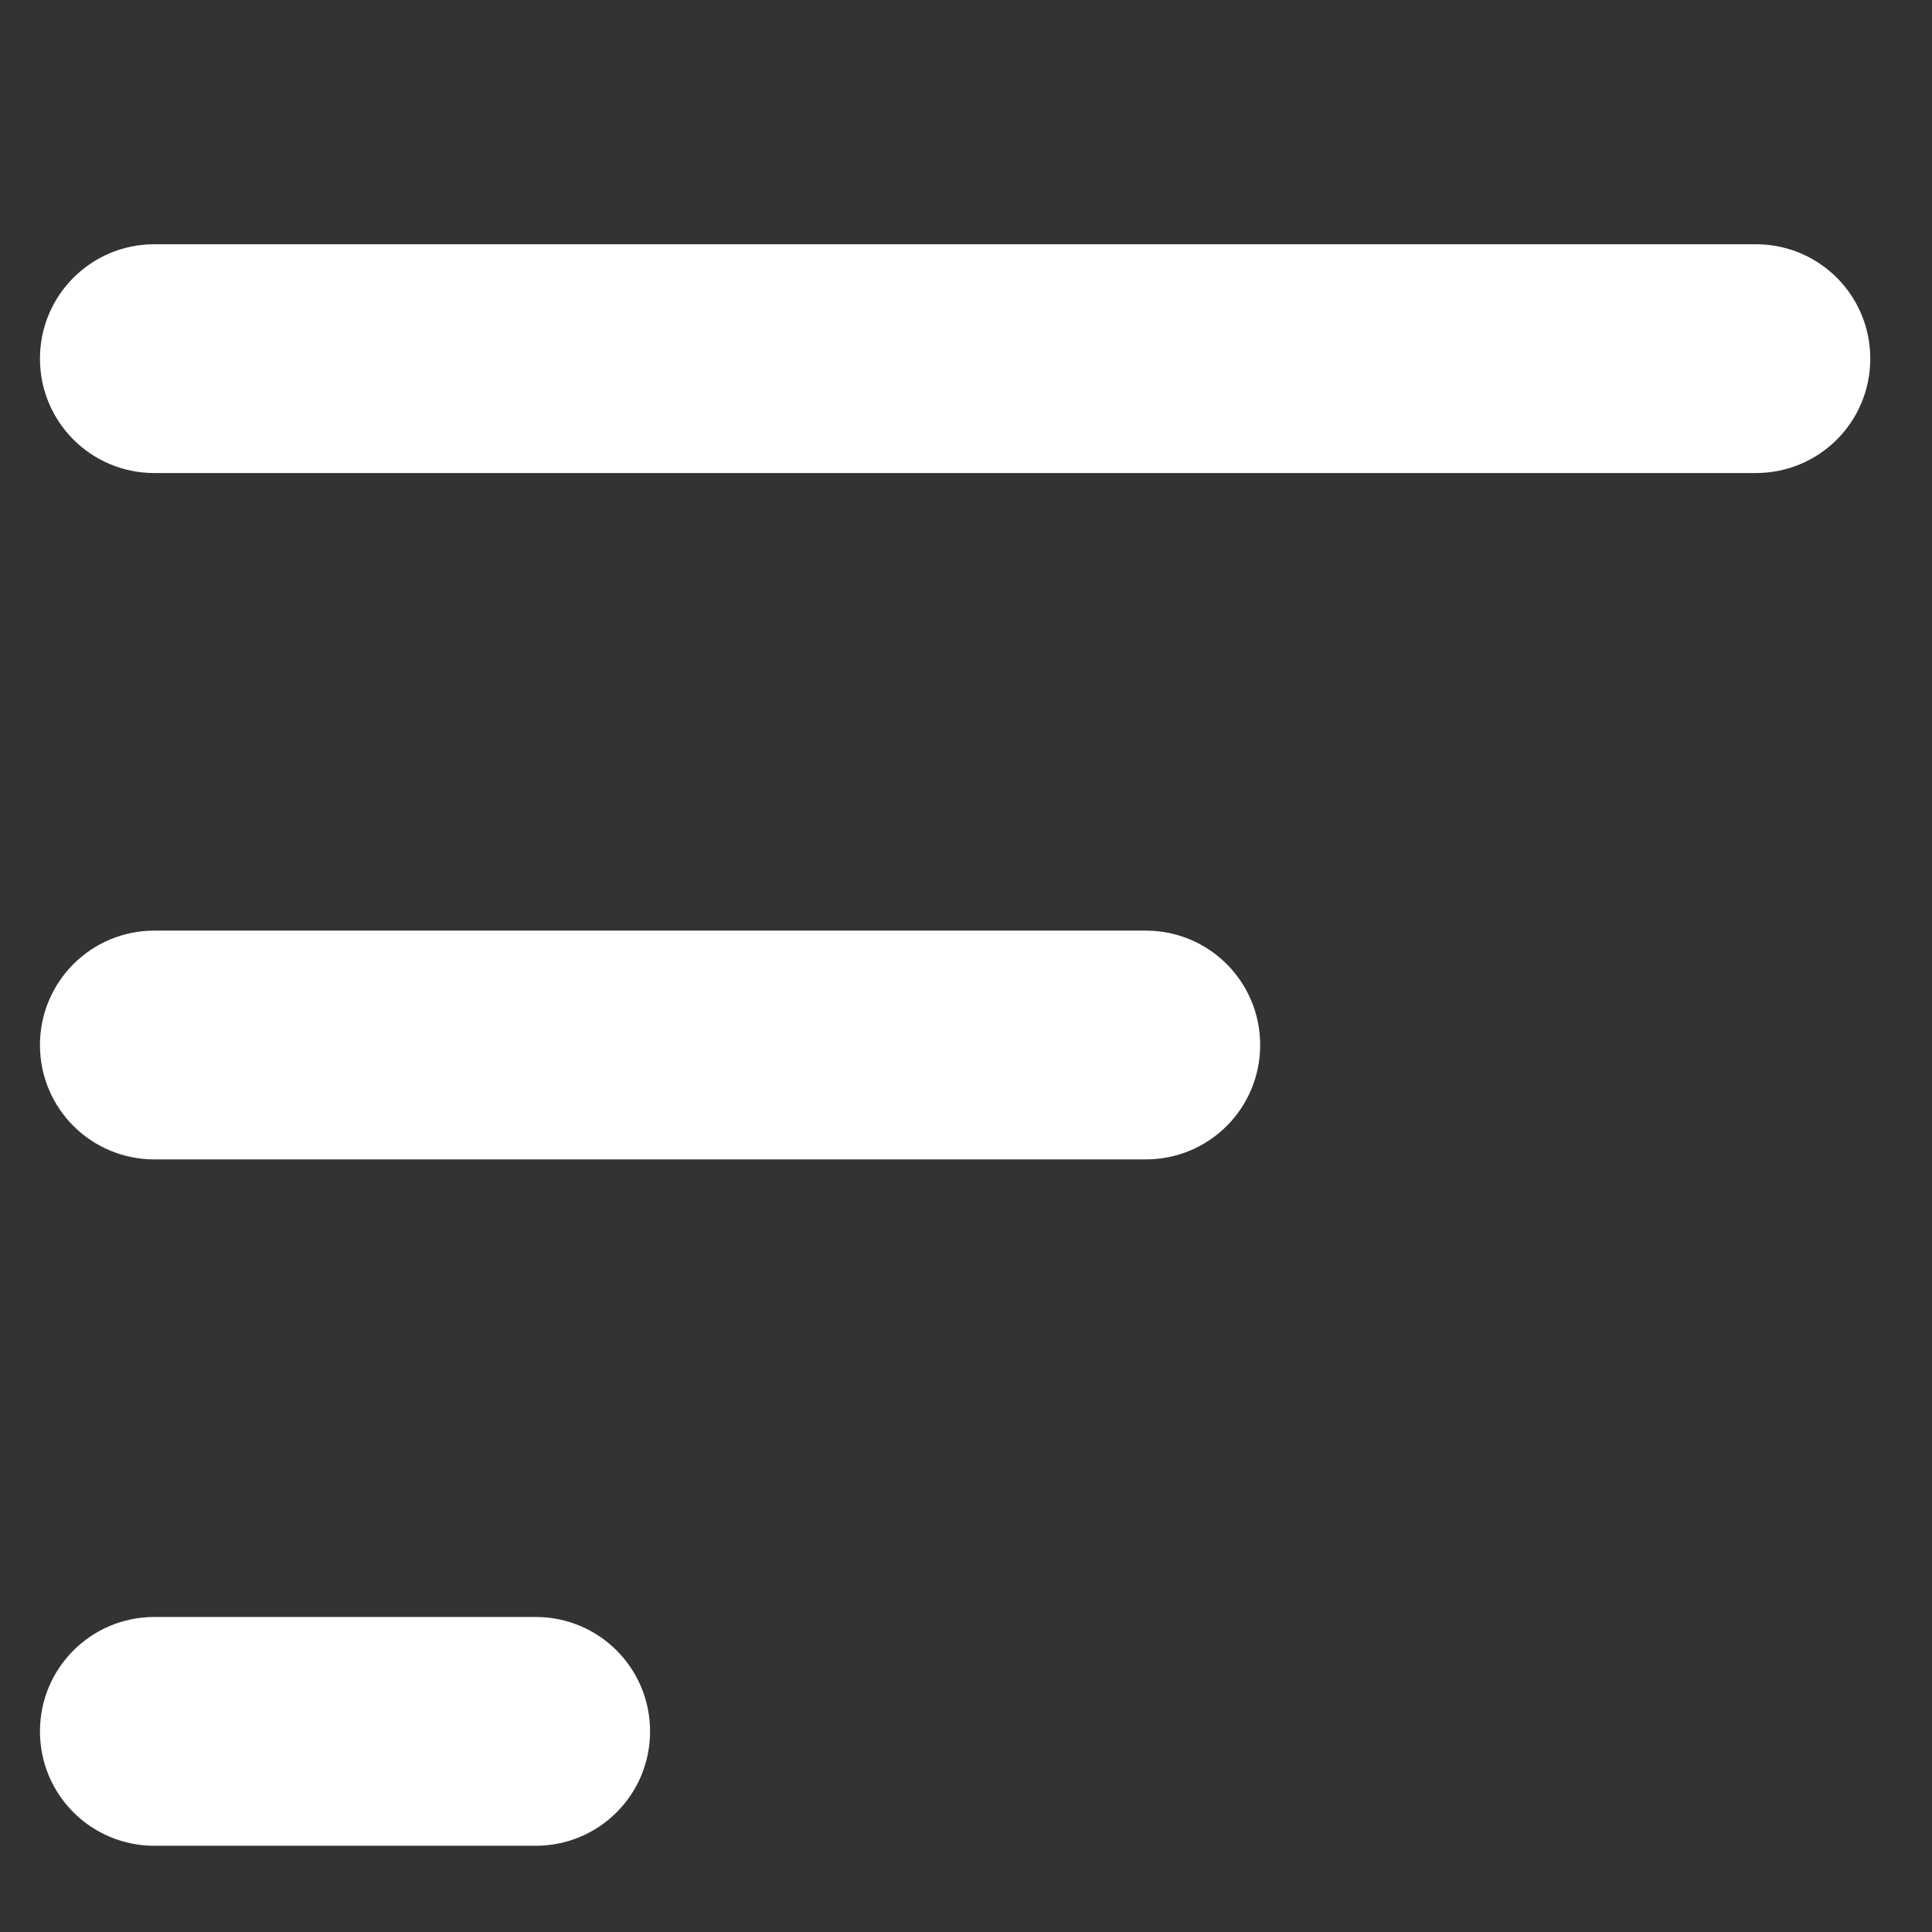 <svg width="19" height="19" viewBox="0 0 19 19" fill="none" xmlns="http://www.w3.org/2000/svg">
<rect x="0" y="0" width="19" height="19" fill="#333333" stroke="none"/>
<g clip-path="url(#clip0_89_5070)">
<path d="M18.393 3.527C18.393 4.15 17.891 4.652 17.268 4.652H1.518C0.896 4.652 0.393 4.15 0.393 3.527C0.393 2.905 0.896 2.402 1.518 2.402H17.268C17.891 2.402 18.393 2.905 18.393 3.527ZM5.268 15.902H1.518C0.896 15.902 0.393 16.405 0.393 17.027C0.393 17.65 0.896 18.152 1.518 18.152H5.268C5.891 18.152 6.393 17.65 6.393 17.027C6.393 16.405 5.891 15.902 5.268 15.902ZM11.268 9.152H1.518C0.896 9.152 0.393 9.655 0.393 10.277C0.393 10.9 0.896 11.402 1.518 11.402H11.268C11.891 11.402 12.393 10.9 12.393 10.277C12.393 9.655 11.891 9.152 11.268 9.152Z" fill="white"/>
</g>
<defs>
<clipPath id="clip0_89_5070">
<rect width="18" height="18" fill="white" transform="translate(0.393 0.902)"/>
</clipPath>
</defs>
</svg>
